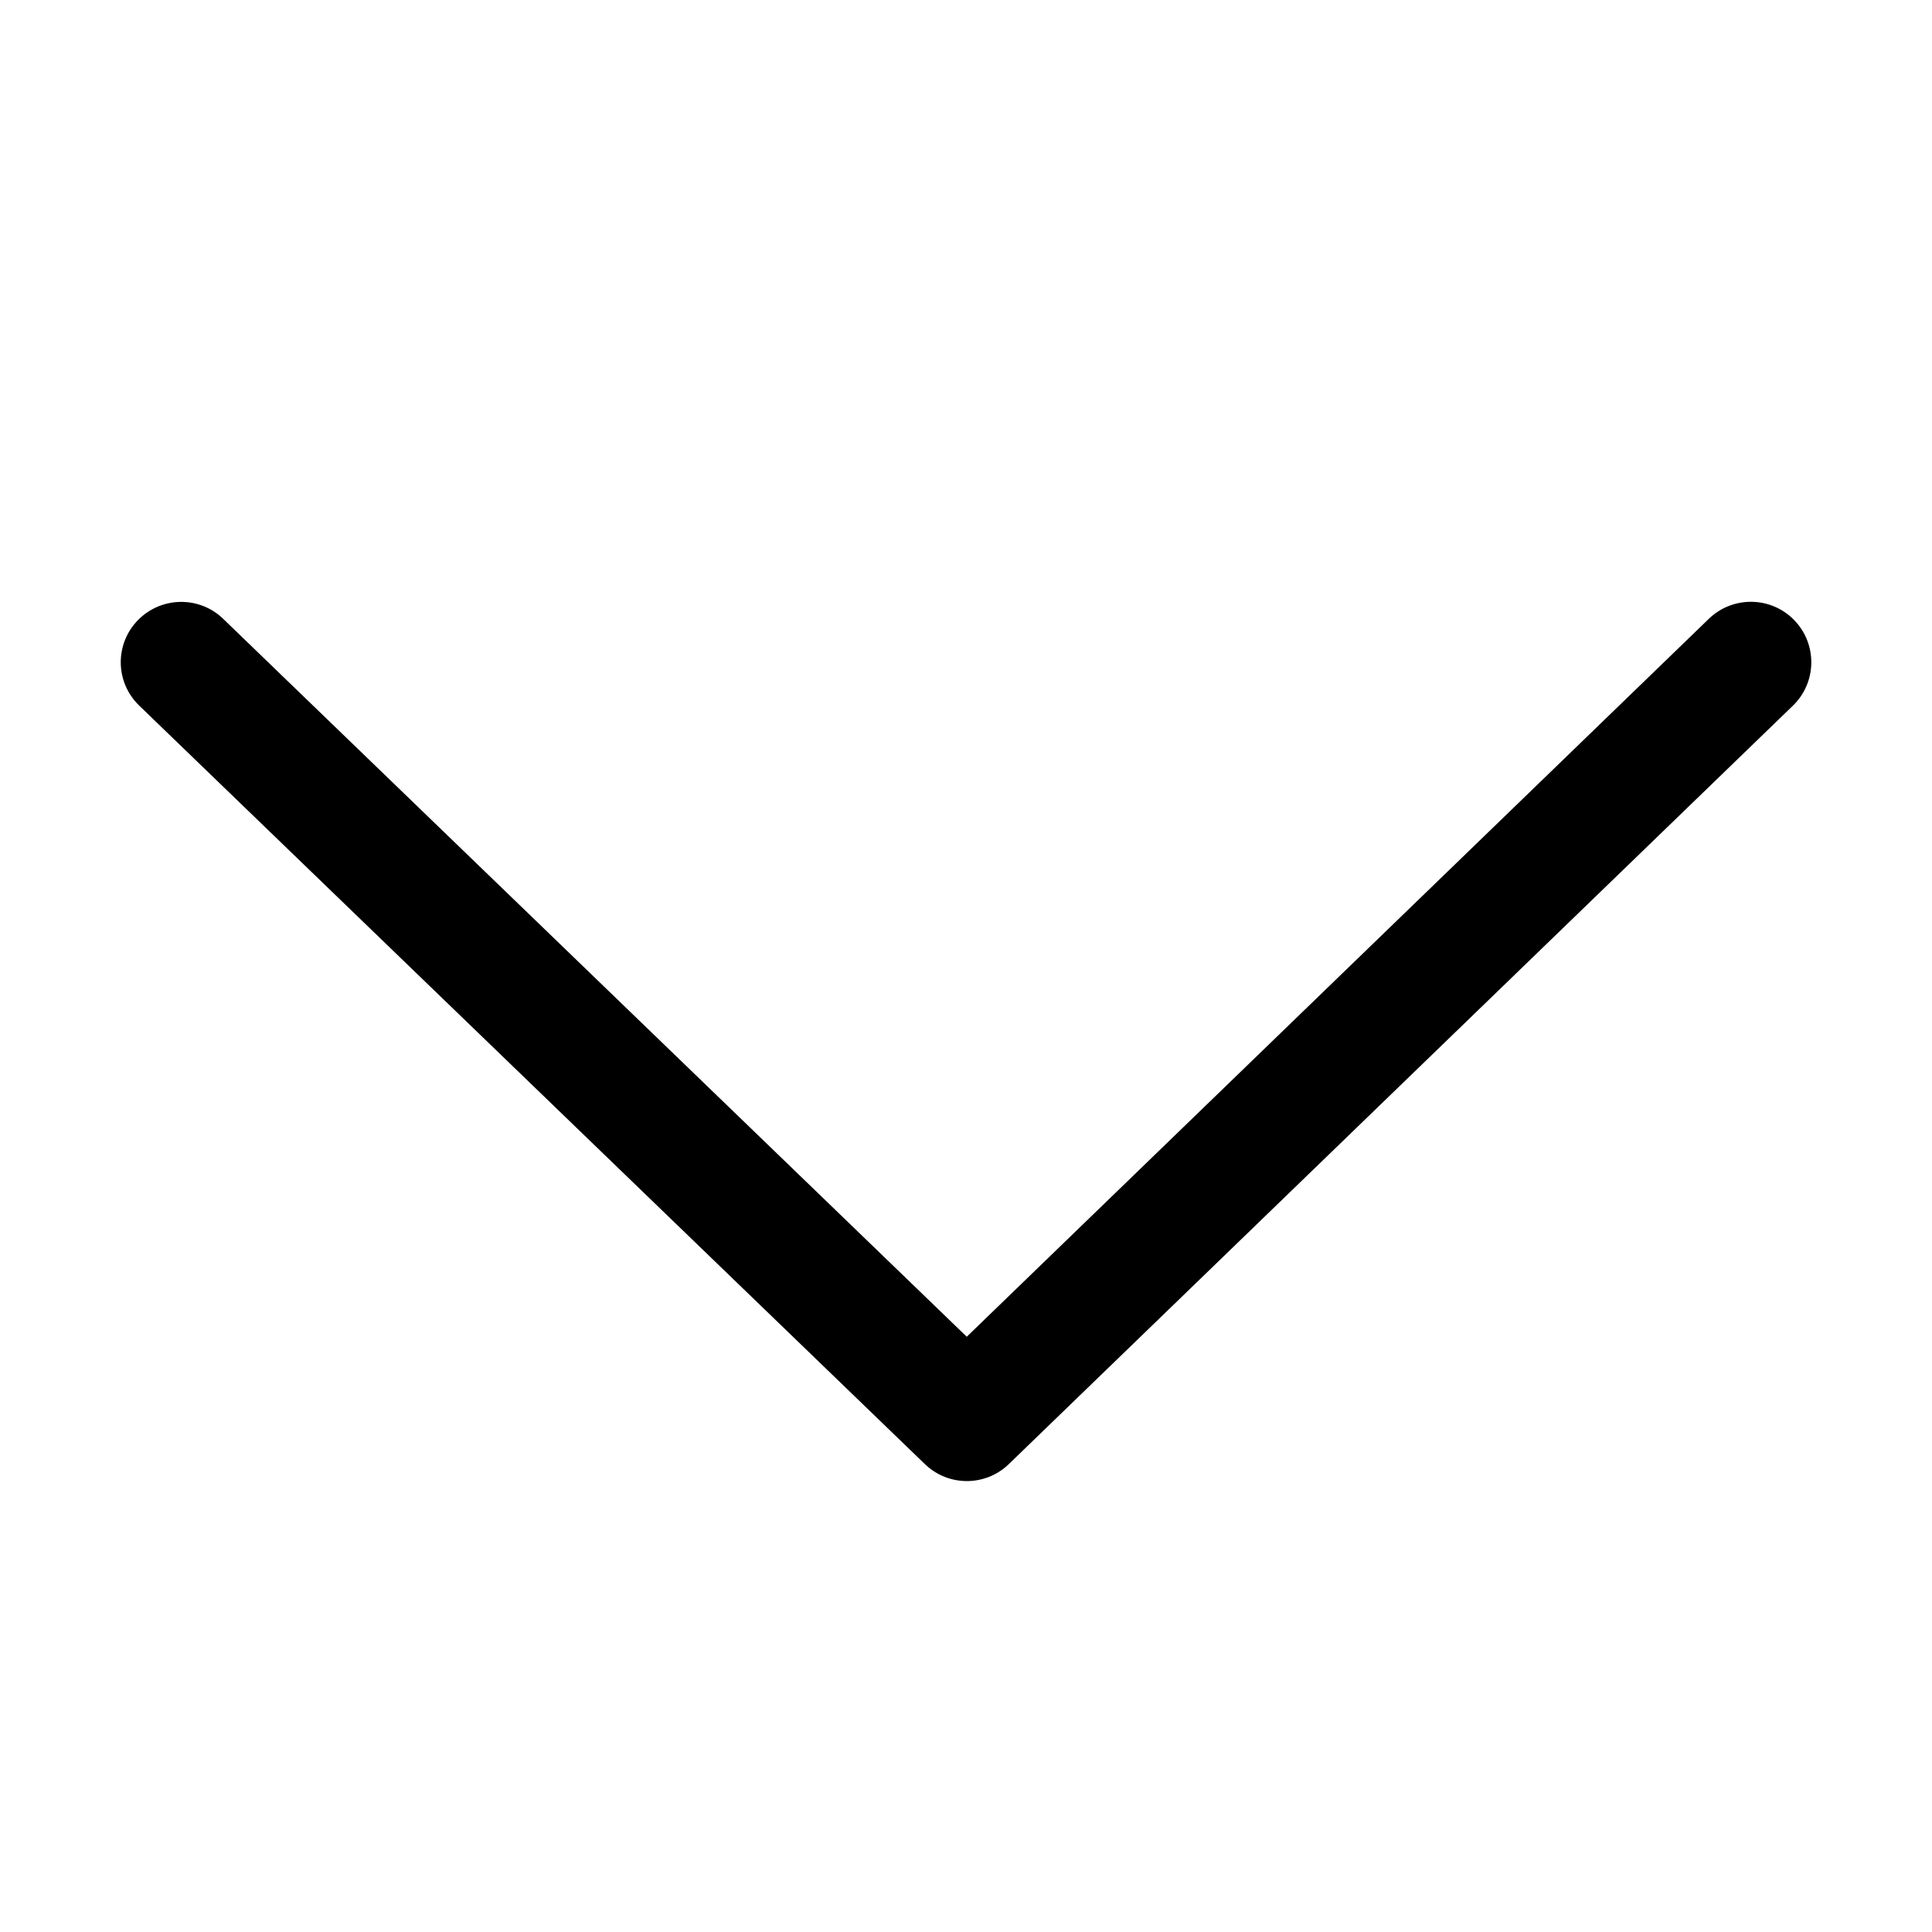 <?xml version="1.0" standalone="no"?><!DOCTYPE svg PUBLIC "-//W3C//DTD SVG 1.1//EN" "http://www.w3.org/Graphics/SVG/1.1/DTD/svg11.dtd"><svg t="1692535389178" class="icon" viewBox="0 0 1024 1024" version="1.1" xmlns="http://www.w3.org/2000/svg" p-id="3999" width="16" height="16" xmlns:xlink="http://www.w3.org/1999/xlink"><path d="M64 351c0-8 3-16 9-22.2 12.3-12.7 32.6-13.1 45.3-0.8l394.1 380.5L905.7 328c12.7-12.3 33-12 45.3 0.7s12 33-0.7 45.3L534.7 776c-12.4 12-32.1 12-44.5 0L73.8 374c-6.5-6.3-9.8-14.6-9.8-23z" p-id="4000"></path></svg>